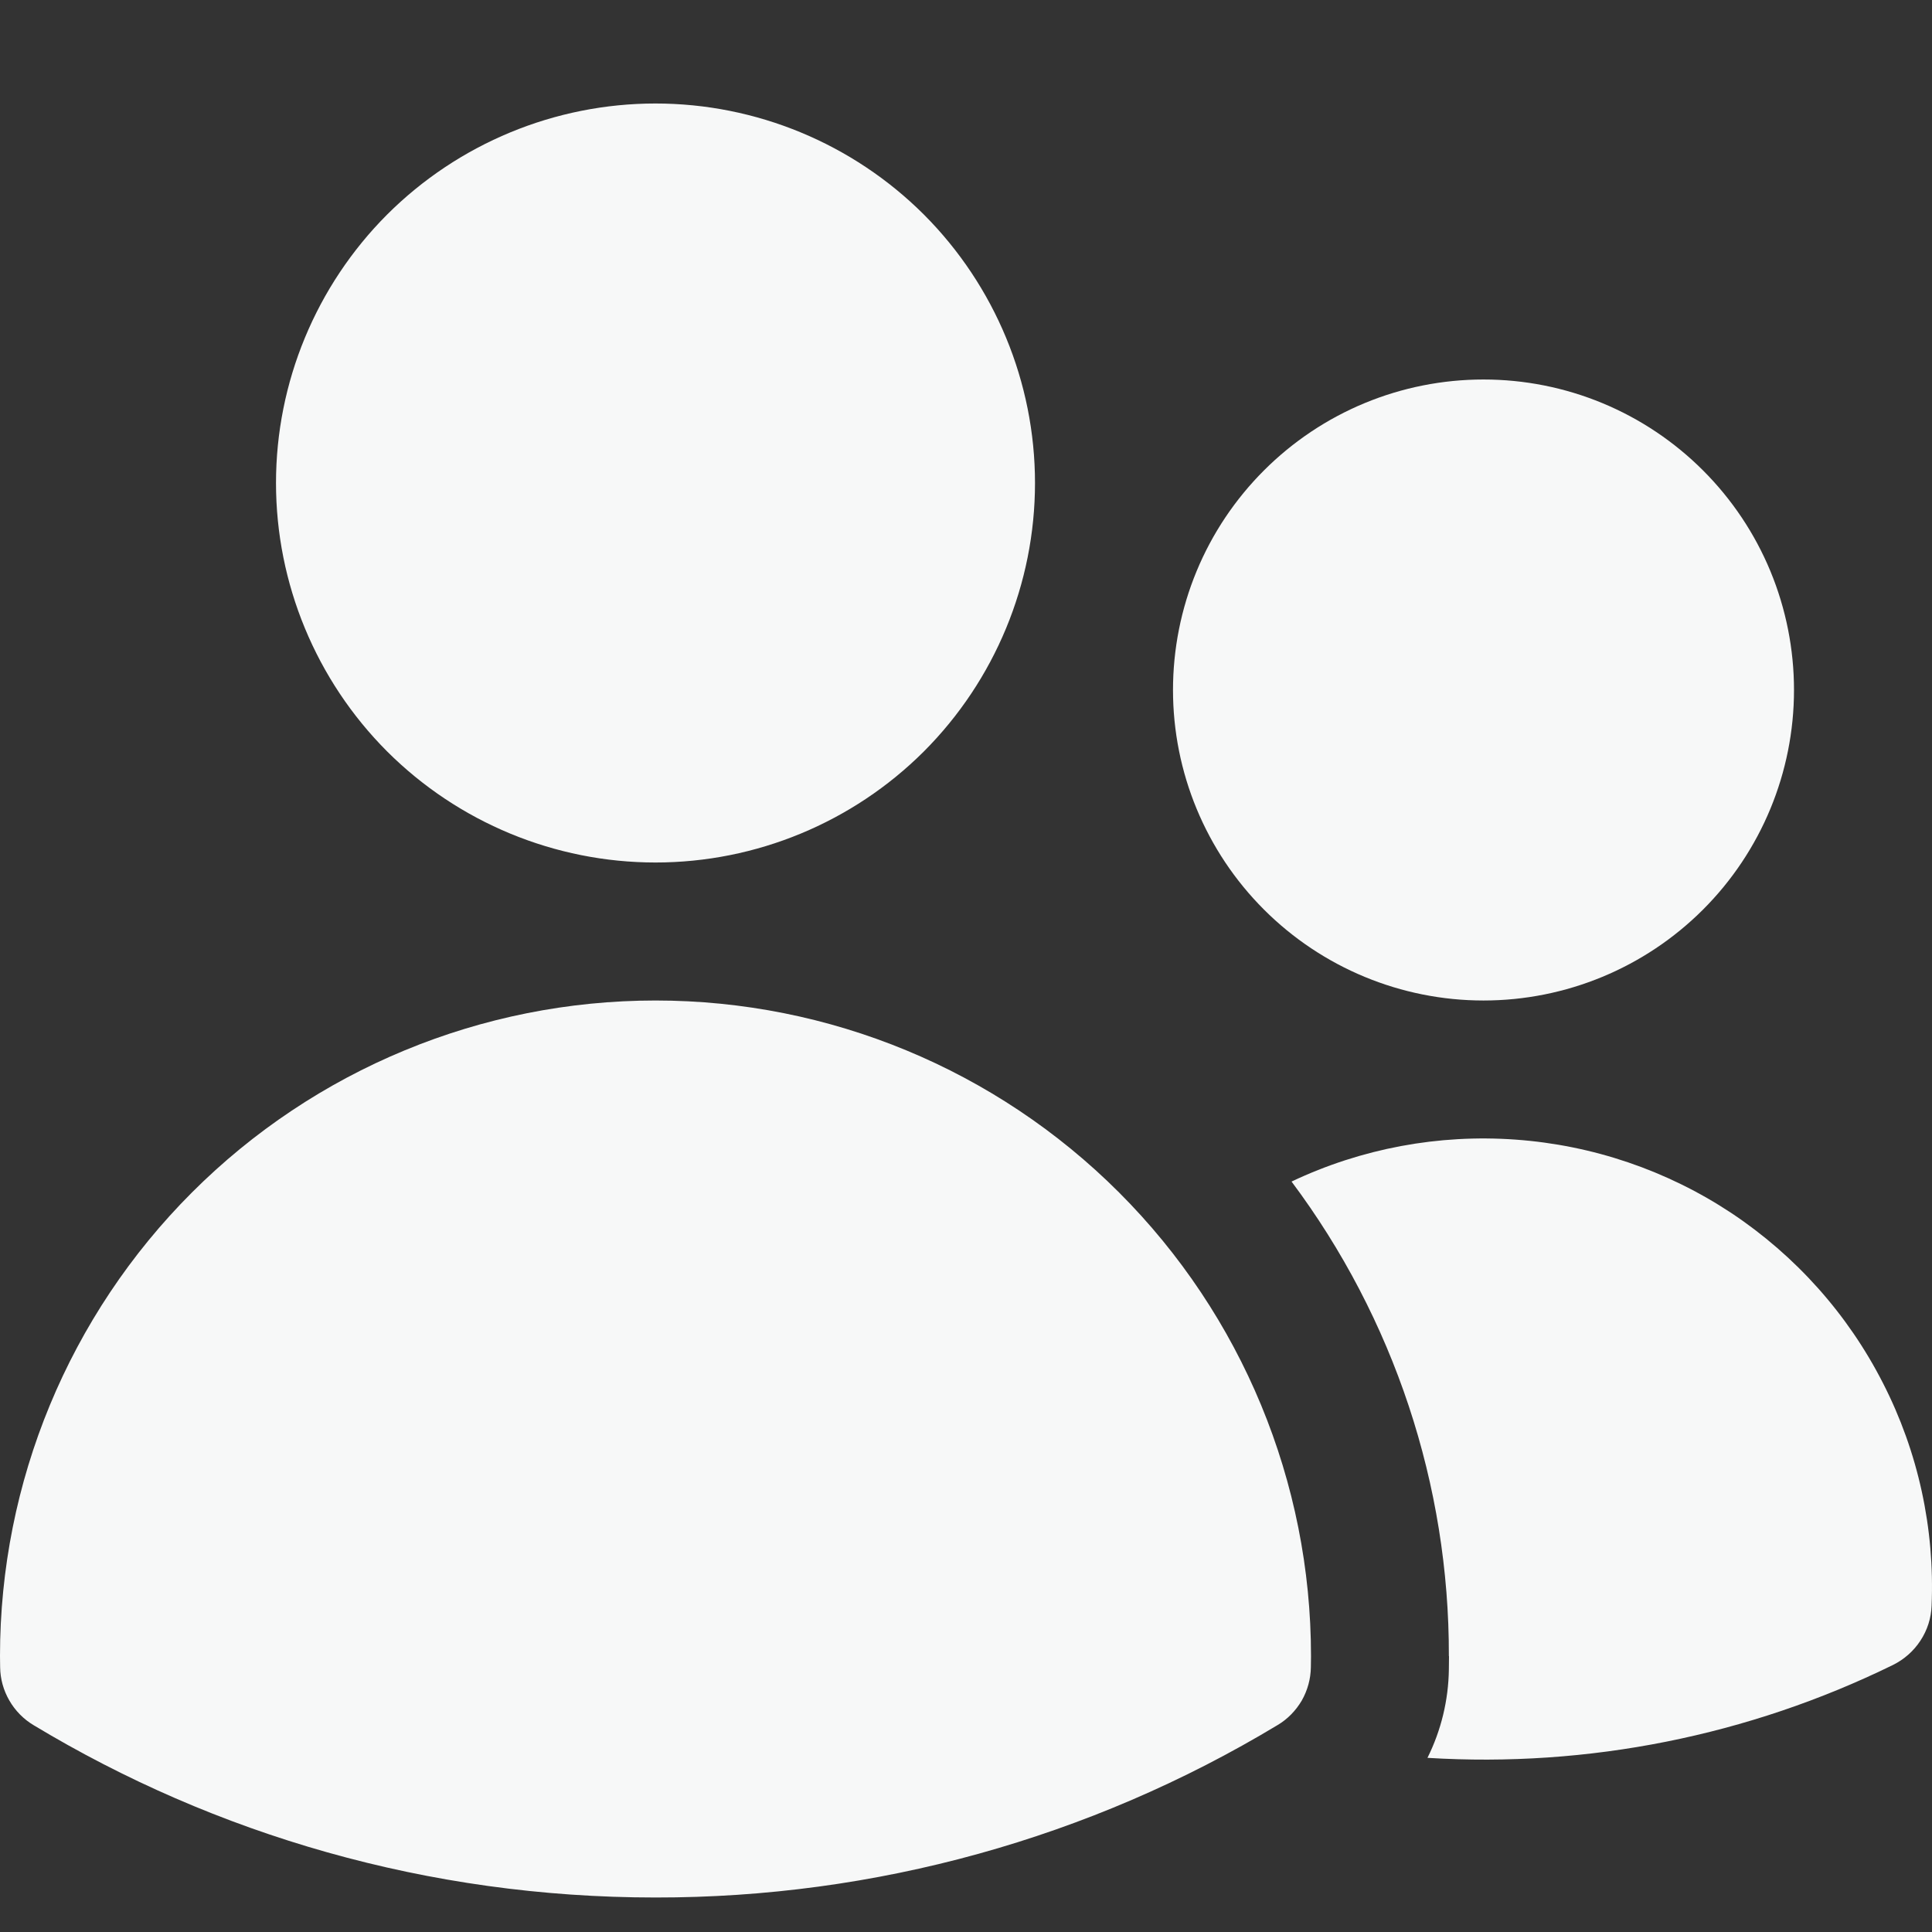 <svg width="14" height="14" viewBox="0 0 14 14" fill="none" xmlns="http://www.w3.org/2000/svg">
<rect x="0" y="0" width="14" height="14" fill="#333333" stroke="none"/>
<path d="M2 3.5C2 2.771 2.29 2.071 2.805 1.555C3.321 1.04 4.021 0.75 4.75 0.75C5.479 0.75 6.179 1.04 6.695 1.555C7.21 2.071 7.5 2.771 7.5 3.5C7.5 4.229 7.21 4.929 6.695 5.445C6.179 5.96 5.479 6.25 4.75 6.25C4.021 6.25 3.321 5.96 2.805 5.445C2.29 4.929 2 4.229 2 3.5ZM8.5 5C8.5 4.705 8.558 4.412 8.671 4.139C8.784 3.866 8.95 3.618 9.159 3.409C9.368 3.2 9.616 3.034 9.889 2.921C10.162 2.808 10.454 2.75 10.75 2.75C11.046 2.75 11.338 2.808 11.611 2.921C11.884 3.034 12.132 3.2 12.341 3.409C12.55 3.618 12.716 3.866 12.829 4.139C12.942 4.412 13 4.705 13 5C13 5.597 12.763 6.169 12.341 6.591C11.919 7.013 11.347 7.25 10.75 7.25C10.153 7.25 9.581 7.013 9.159 6.591C8.737 6.169 8.5 5.597 8.5 5ZM0 12C1.87722e-08 10.74 0.5 9.532 1.391 8.641C2.282 7.75 3.49 7.25 4.75 7.25C6.01 7.25 7.218 7.75 8.109 8.641C9 9.532 9.5 10.74 9.5 12V12.002L9.499 12.081C9.498 12.166 9.475 12.249 9.433 12.323C9.39 12.396 9.33 12.458 9.257 12.501C7.897 13.321 6.338 13.752 4.75 13.75C3.102 13.75 1.559 13.294 0.243 12.501C0.171 12.458 0.11 12.396 0.068 12.323C0.025 12.249 0.002 12.166 0.001 12.081L0 12ZM10.5 12.002L10.499 12.098C10.496 12.32 10.443 12.539 10.344 12.738C11.508 12.81 12.67 12.578 13.717 12.065C13.798 12.025 13.867 11.964 13.916 11.889C13.966 11.813 13.994 11.726 13.997 11.636C14.021 11.077 13.9 10.521 13.645 10.023C13.391 9.524 13.012 9.1 12.546 8.79C12.079 8.481 11.541 8.298 10.982 8.258C10.424 8.218 9.865 8.322 9.359 8.562C10.101 9.554 10.502 10.761 10.499 12L10.5 12.002Z" fill="#F7F8F8"/>
</svg>
